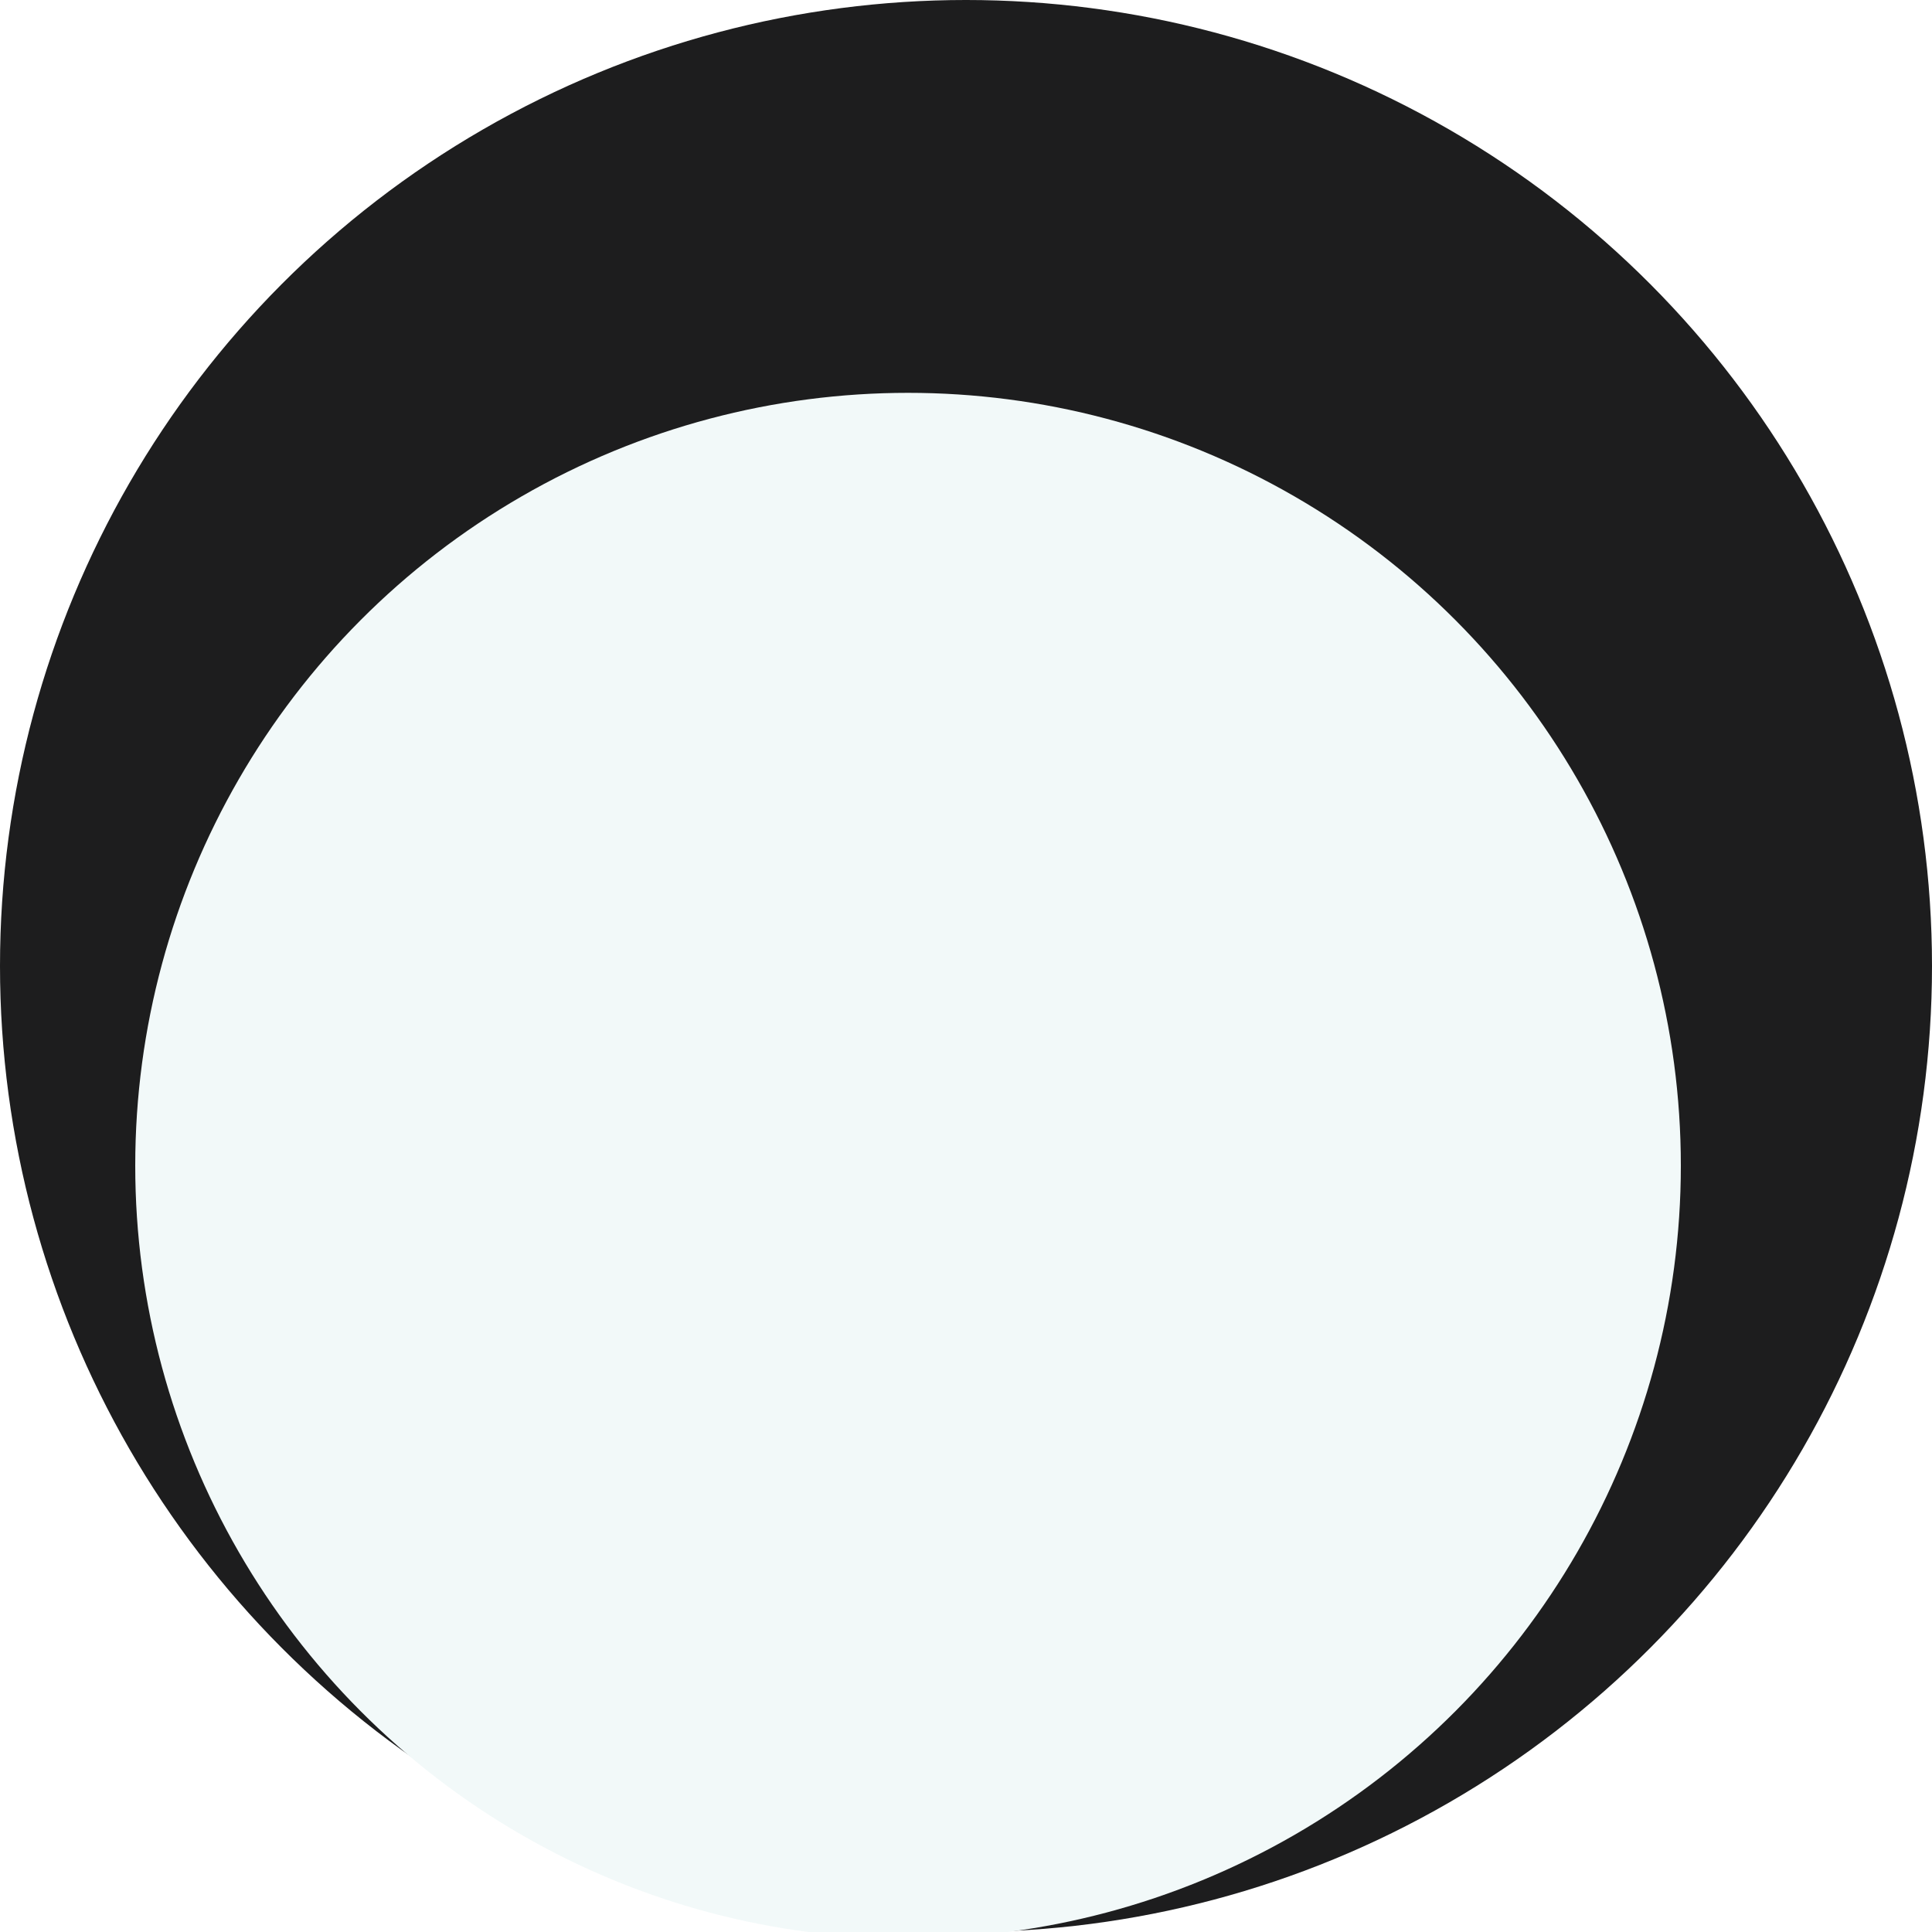 <svg id="l-mark" width="300" height="300" viewBox="0 0 300 300" fill="none" xmlns="http://www.w3.org/2000/svg">
	<g clipPath="url(#clip0)">
		<rect width="300" height="300" fill="" />
		<circle id="outer" cx="150" cy="150" r="150" fill="#1D1D1E" />
		<circle id="inner" cx="141" cy="181" r="120" fill="#f2f9f9" />
	</g>
</svg>